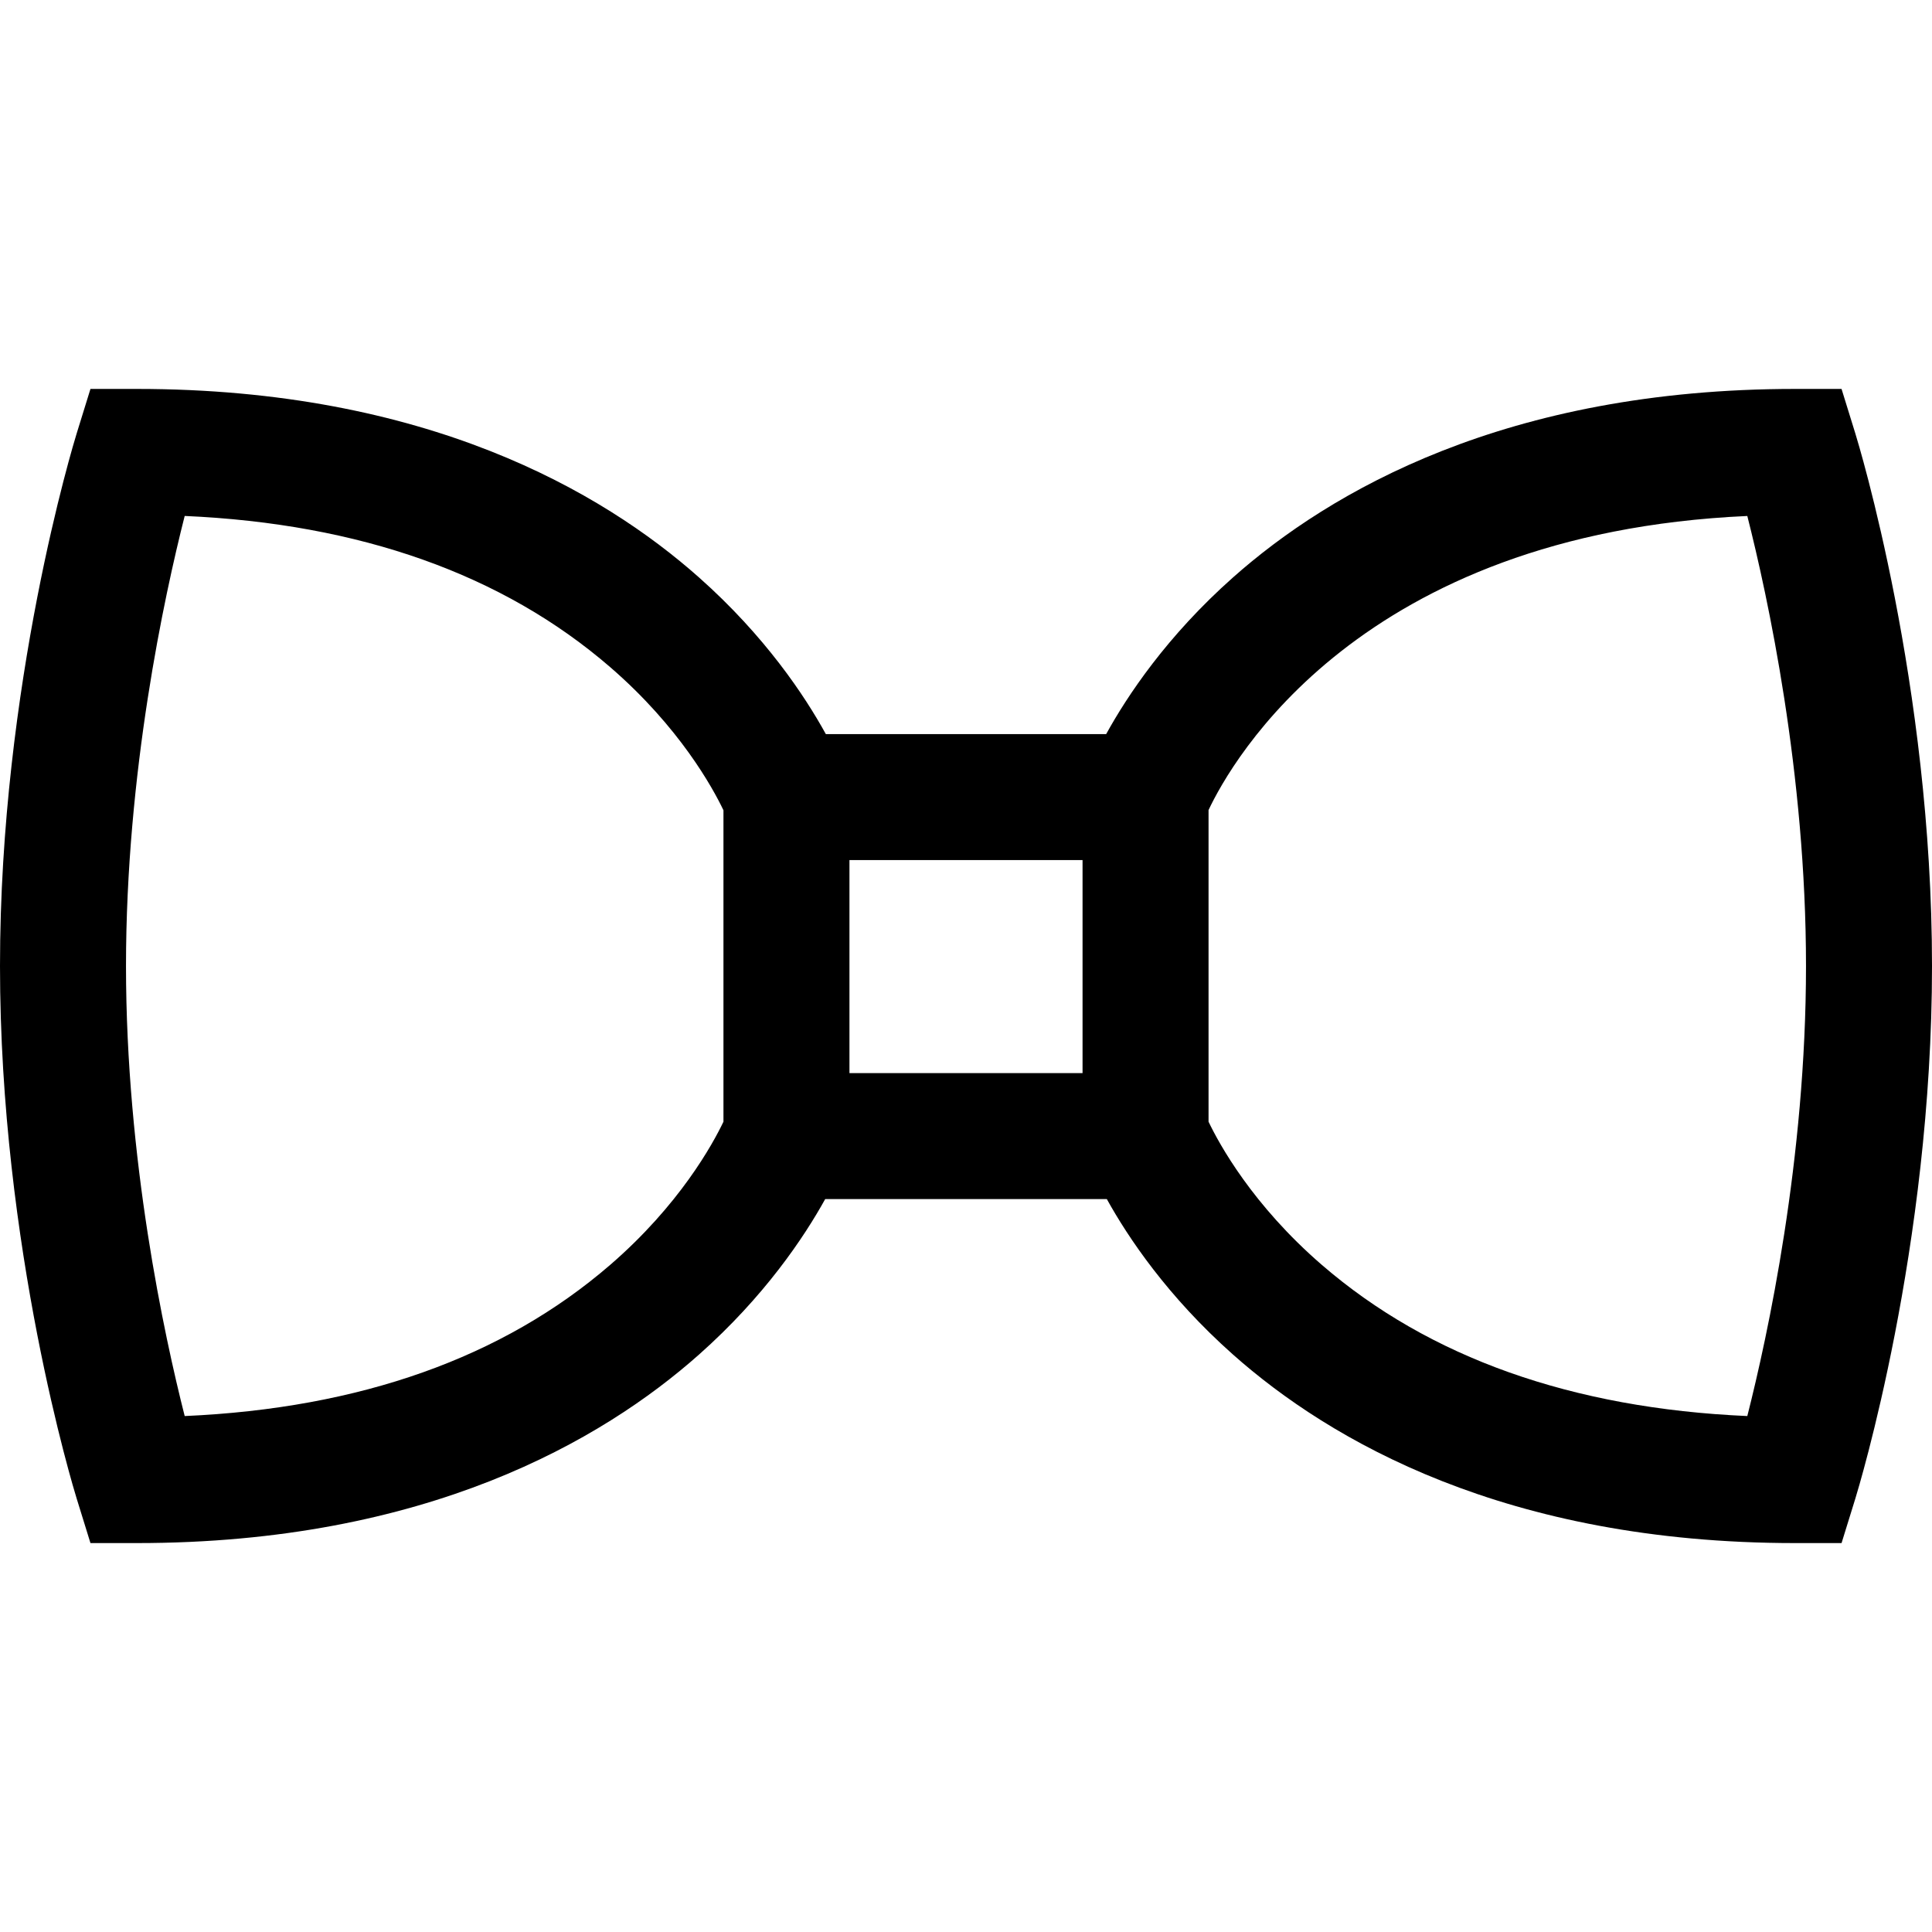 <?xml version="1.0" encoding="iso-8859-1"?>
<!-- Generator: Adobe Illustrator 19.0.0, SVG Export Plug-In . SVG Version: 6.00 Build 0)  -->
<svg version="1.1" id="Layer_1" xmlns="http://www.w3.org/2000/svg" xmlns:xlink="http://www.w3.org/1999/xlink" x="0px" y="0px"
	 viewBox="0 0 512 512" style="enable-background:new 0 0 512 512;" xml:space="preserve">
<g>
	<g>
		<path d="M491.668,114.827l-3.64-11.758h-12.309c-76.591,0-123.272,27.161-148.946,49.945
			c-17.564,15.586-28.053,31.4-33.627,41.529h-74.291c-5.574-10.128-16.063-25.942-33.626-41.529
			c-25.676-22.785-72.358-49.945-148.948-49.945H23.973l-3.641,11.757C19.502,117.507,0,181.35,0,256.001
			s19.502,138.494,20.332,141.174l3.641,11.757h12.308c76.59,0,123.272-27.159,148.948-49.944
			c17.385-15.427,27.836-31.076,33.454-41.215h74.639c5.616,10.139,16.069,25.788,33.454,41.215
			c25.675,22.784,72.357,49.944,148.946,49.944h12.309l3.641-11.757c0.828-2.68,20.33-66.523,20.33-141.174
			S492.498,117.507,491.668,114.827z M191.723,297.268c-2.855,5.968-11.672,22.084-30.042,37.956
			c-28.42,24.557-66.298,38.002-112.735,40.044c-5.399-21.259-15.555-68.053-15.555-119.267c0-51.219,10.157-98.015,15.555-119.267
			c46.436,2.042,84.314,15.487,112.735,40.044c18.412,15.909,27.228,32.062,30.042,37.947V297.268z M286.886,284.382h-61.772
			v-56.449h61.772V284.382z M463.054,375.268c-46.437-2.042-84.315-15.487-112.735-40.043
			c-18.371-15.873-27.188-31.99-30.042-37.959v-82.593c6.039-12.826,39.91-73.299,142.778-77.932
			c5.401,21.261,15.554,68.049,15.554,119.26C478.609,307.219,468.452,354.015,463.054,375.268z"/>
	</g>
</g>
<g>
</g>
<g>
</g>
<g>
</g>
<g>
</g>
<g>
</g>
<g>
</g>
<g>
</g>
<g>
</g>
<g>
</g>
<g>
</g>
<g>
</g>
<g>
</g>
<g>
</g>
<g>
</g>
<g>
</g>
</svg>
